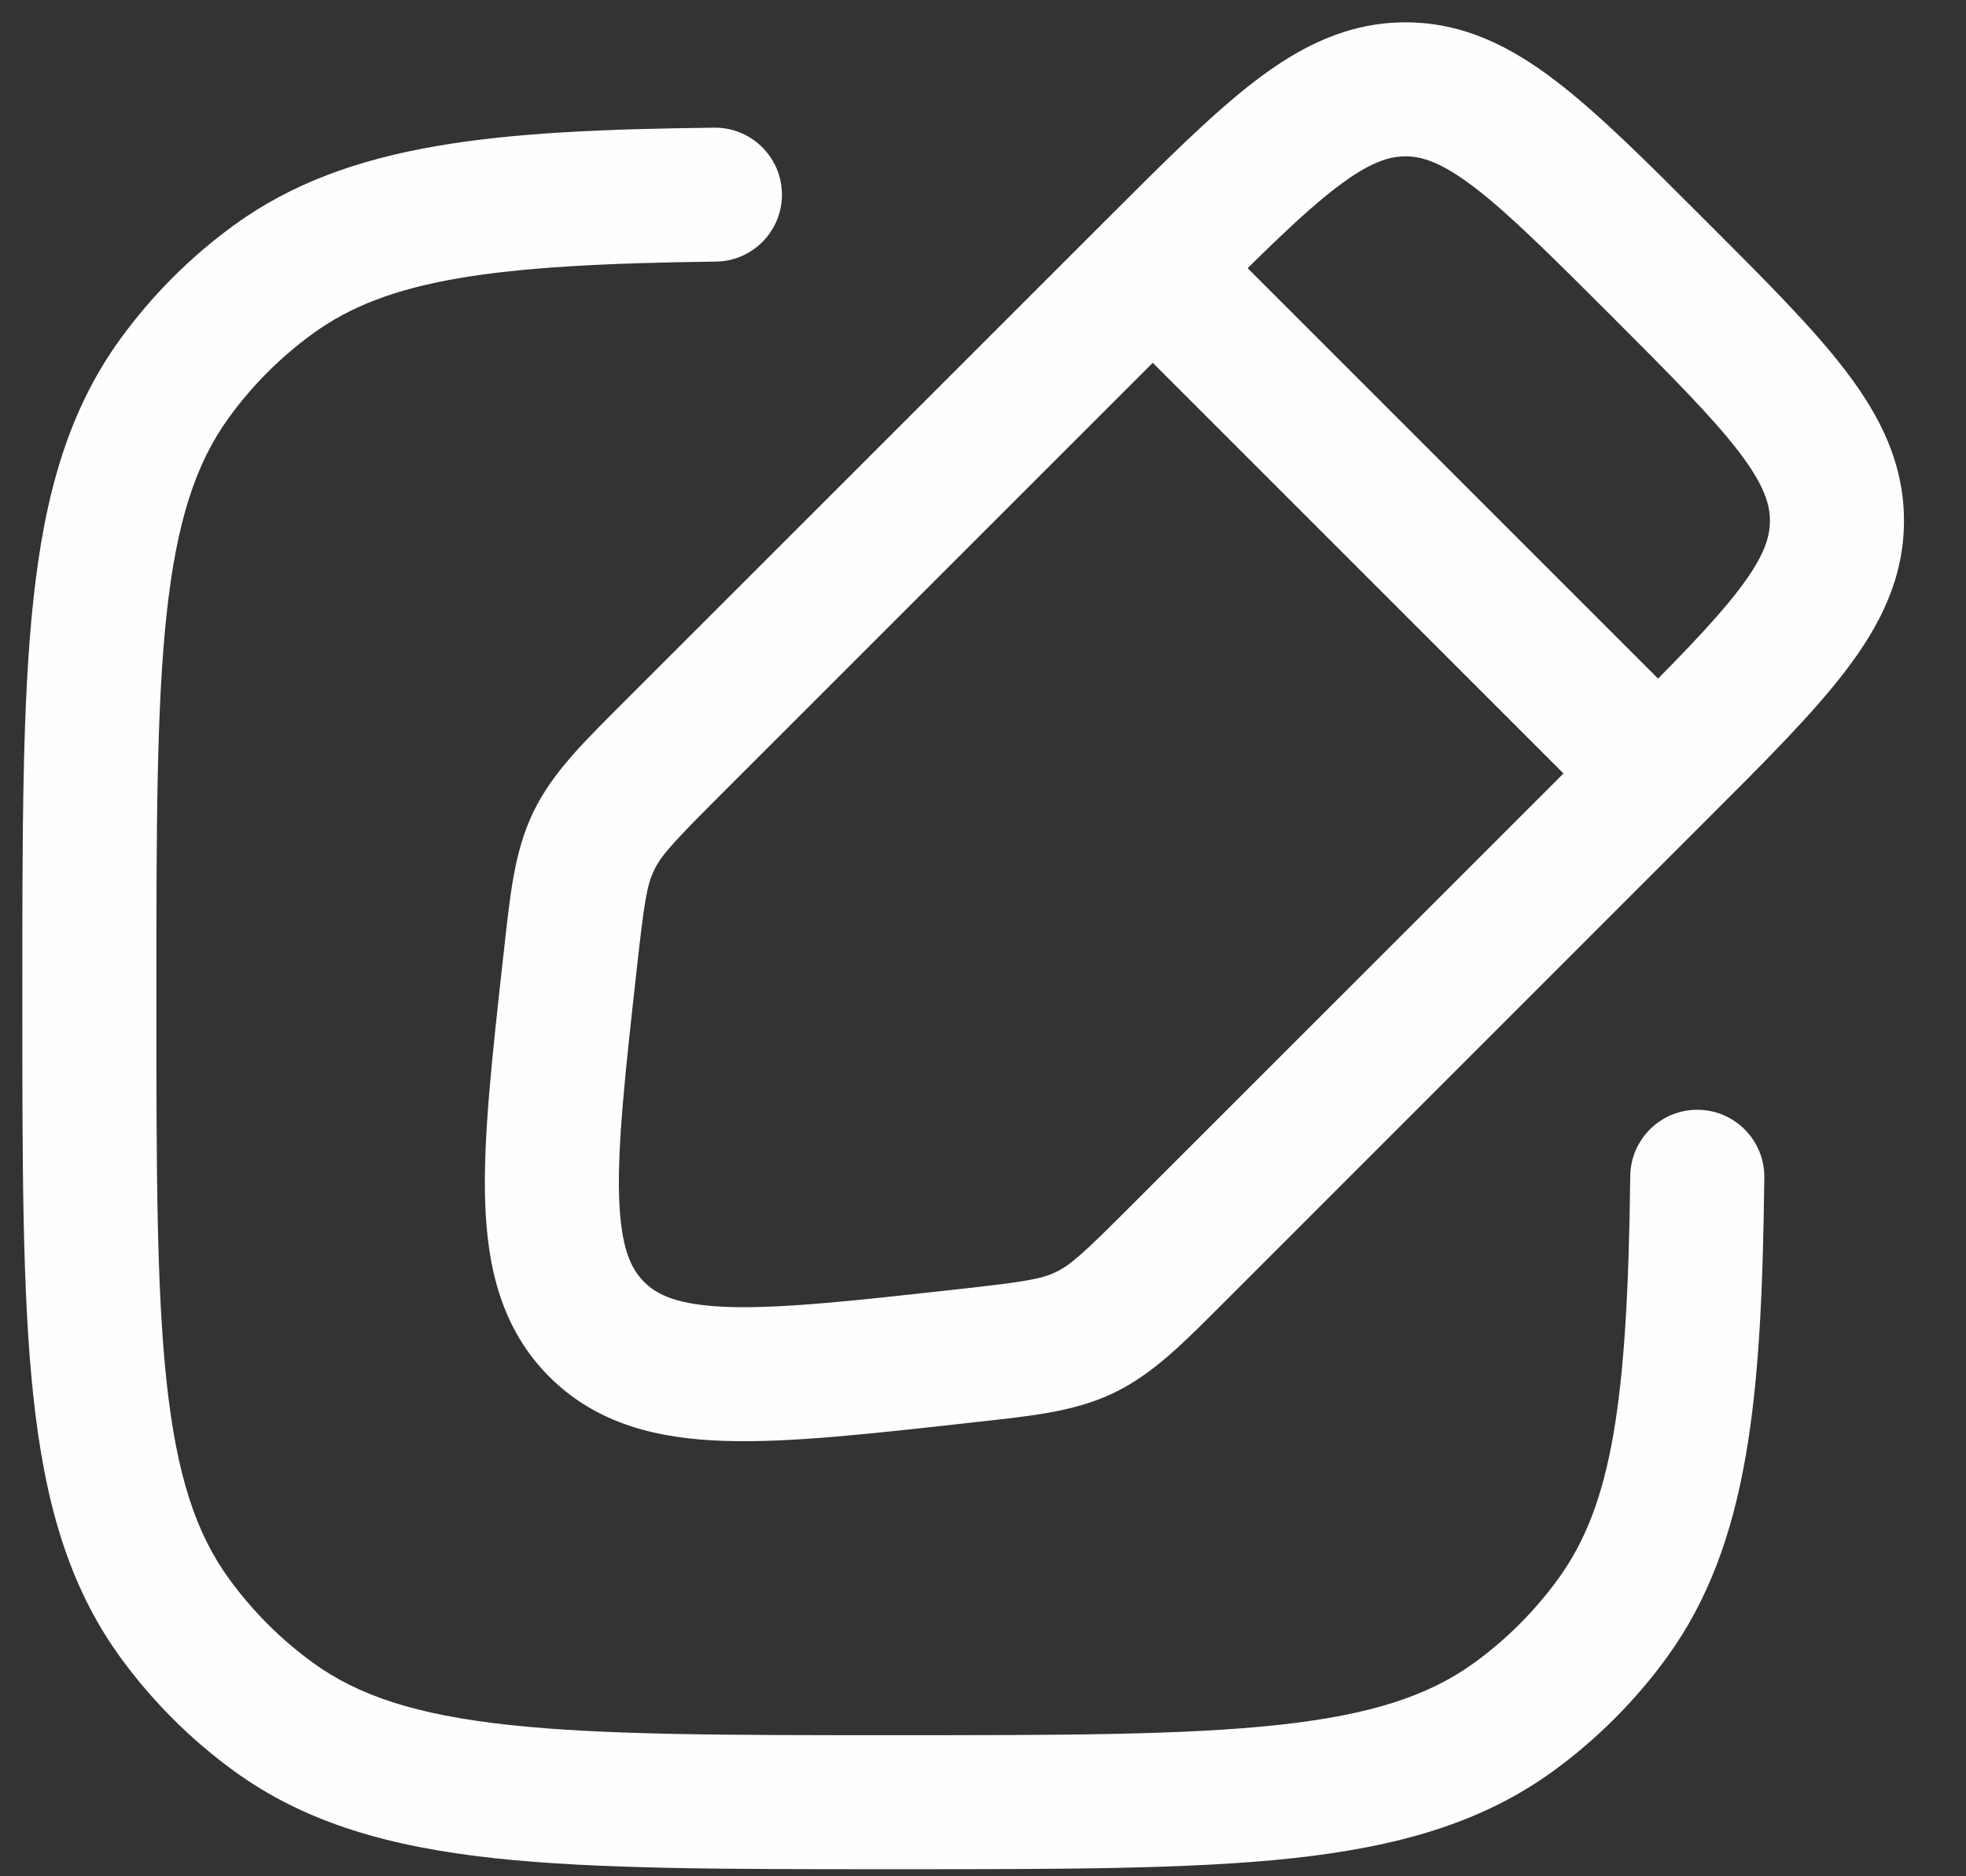 <svg width="22" height="21" viewBox="0 0 22 21" fill="none" xmlns="http://www.w3.org/2000/svg">
<rect x="0" y="0" width="22" height="21" fill="#333333" stroke="none"/>
<path d="M3.061 19.216L3.502 18.61H3.502L3.061 19.216ZM1.955 18.11L1.348 18.551L1.348 18.551L1.955 18.11ZM16.939 19.216L16.498 18.61H16.498L16.939 19.216ZM18.045 18.11L17.438 17.669L18.045 18.11ZM1.955 4.232L1.348 3.792L1.348 3.792L1.955 4.232ZM3.061 3.126L3.502 3.733V3.733L3.061 3.126ZM8.009 2.928C8.423 2.924 8.755 2.584 8.75 2.17C8.745 1.755 8.405 1.424 7.991 1.429L8.009 2.928ZM19.743 13.18C19.748 12.766 19.416 12.426 19.002 12.421C18.588 12.416 18.248 12.748 18.243 13.162L19.743 13.18ZM10.798 15.176L10.715 14.43L10.798 15.176ZM6.678 14.878L6.147 15.409L6.147 15.409L6.678 14.878ZM6.38 10.758L7.126 10.841L6.38 10.758ZM7.527 8.372L6.997 7.841L7.527 8.372ZM6.643 9.416L5.967 9.091L5.967 9.091L6.643 9.416ZM13.184 14.029L13.715 14.559L13.184 14.029ZM12.14 14.913L12.465 15.589H12.465L12.14 14.913ZM10 19.421C8.108 19.421 6.75 19.42 5.698 19.306C4.66 19.194 4.01 18.979 3.502 18.61L2.62 19.823C3.427 20.409 4.371 20.671 5.536 20.798C6.688 20.922 8.142 20.921 10 20.921V19.421ZM0.25 11.171C0.25 13.03 0.249 14.483 0.374 15.635C0.5 16.8 0.762 17.745 1.348 18.551L2.562 17.669C2.193 17.161 1.977 16.511 1.865 15.473C1.751 14.421 1.75 13.063 1.75 11.171H0.25ZM3.502 18.61C3.141 18.348 2.824 18.03 2.562 17.669L1.348 18.551C1.703 19.039 2.132 19.468 2.62 19.823L3.502 18.61ZM10 20.921C11.858 20.921 13.312 20.922 14.463 20.798C15.629 20.671 16.573 20.409 17.38 19.823L16.498 18.61C15.99 18.979 15.34 19.194 14.302 19.306C13.25 19.42 11.892 19.421 10 19.421V20.921ZM17.438 17.669C17.176 18.03 16.859 18.348 16.498 18.61L17.38 19.823C17.868 19.468 18.297 19.039 18.652 18.551L17.438 17.669ZM1.75 11.171C1.75 9.28 1.751 7.921 1.865 6.869C1.977 5.831 2.193 5.181 2.562 4.673L1.348 3.792C0.762 4.598 0.5 5.542 0.374 6.708C0.249 7.859 0.25 9.313 0.25 11.171H1.75ZM2.62 2.519C2.132 2.874 1.703 3.303 1.348 3.792L2.562 4.673C2.824 4.312 3.141 3.995 3.502 3.733L2.62 2.519ZM7.991 1.429C5.564 1.458 3.899 1.59 2.62 2.519L3.502 3.733C4.336 3.127 5.508 2.958 8.009 2.928L7.991 1.429ZM18.243 13.162C18.213 15.663 18.044 16.835 17.438 17.669L18.652 18.551C19.581 17.272 19.714 15.607 19.743 13.18L18.243 13.162ZM18.026 8.127L12.654 13.498L13.715 14.559L19.086 9.187L18.026 8.127ZM8.058 8.902L13.43 3.53L12.369 2.47L6.997 7.841L8.058 8.902ZM10.715 14.43C9.545 14.56 8.748 14.647 8.157 14.628C7.585 14.609 7.354 14.494 7.208 14.348L6.147 15.409C6.681 15.942 7.363 16.103 8.108 16.127C8.833 16.151 9.757 16.046 10.88 15.921L10.715 14.43ZM5.635 10.676C5.51 11.799 5.406 12.723 5.429 13.448C5.453 14.193 5.614 14.875 6.147 15.409L7.208 14.348C7.062 14.202 6.947 13.971 6.928 13.399C6.909 12.808 6.996 12.011 7.126 10.841L5.635 10.676ZM6.997 7.841C6.542 8.297 6.183 8.642 5.967 9.091L7.319 9.741C7.398 9.575 7.53 9.43 8.058 8.902L6.997 7.841ZM7.126 10.841C7.208 10.1 7.239 9.906 7.319 9.741L5.967 9.091C5.751 9.54 5.706 10.036 5.635 10.676L7.126 10.841ZM12.654 13.498C12.127 14.026 11.981 14.158 11.816 14.237L12.465 15.589C12.914 15.373 13.259 15.014 13.715 14.559L12.654 13.498ZM10.88 15.921C11.52 15.85 12.017 15.805 12.465 15.589L11.816 14.237C11.65 14.317 11.456 14.348 10.715 14.43L10.88 15.921ZM18.026 3.53C18.707 4.212 19.164 4.671 19.46 5.058C19.742 5.429 19.806 5.644 19.806 5.828H21.306C21.306 5.184 21.037 4.652 20.652 4.149C20.281 3.662 19.738 3.121 19.086 2.47L18.026 3.53ZM19.086 9.187C19.738 8.536 20.281 7.995 20.652 7.508C21.037 7.005 21.306 6.473 21.306 5.828H19.806C19.806 6.013 19.742 6.228 19.46 6.598C19.164 6.986 18.707 7.445 18.026 8.127L19.086 9.187ZM19.086 2.47C18.435 1.818 17.894 1.275 17.407 0.904C16.904 0.519 16.372 0.25 15.728 0.25V1.75C15.912 1.75 16.127 1.814 16.498 2.096C16.885 2.392 17.344 2.849 18.026 3.53L19.086 2.47ZM13.43 3.53C14.111 2.849 14.57 2.392 14.958 2.096C15.328 1.814 15.543 1.75 15.728 1.75V0.25C15.084 0.25 14.551 0.519 14.048 0.904C13.562 1.275 13.021 1.818 12.369 2.47L13.43 3.53ZM19.086 8.127L13.43 2.47L12.369 3.53L18.026 9.187L19.086 8.127Z" fill="#FFFEFE"/>
</svg>
